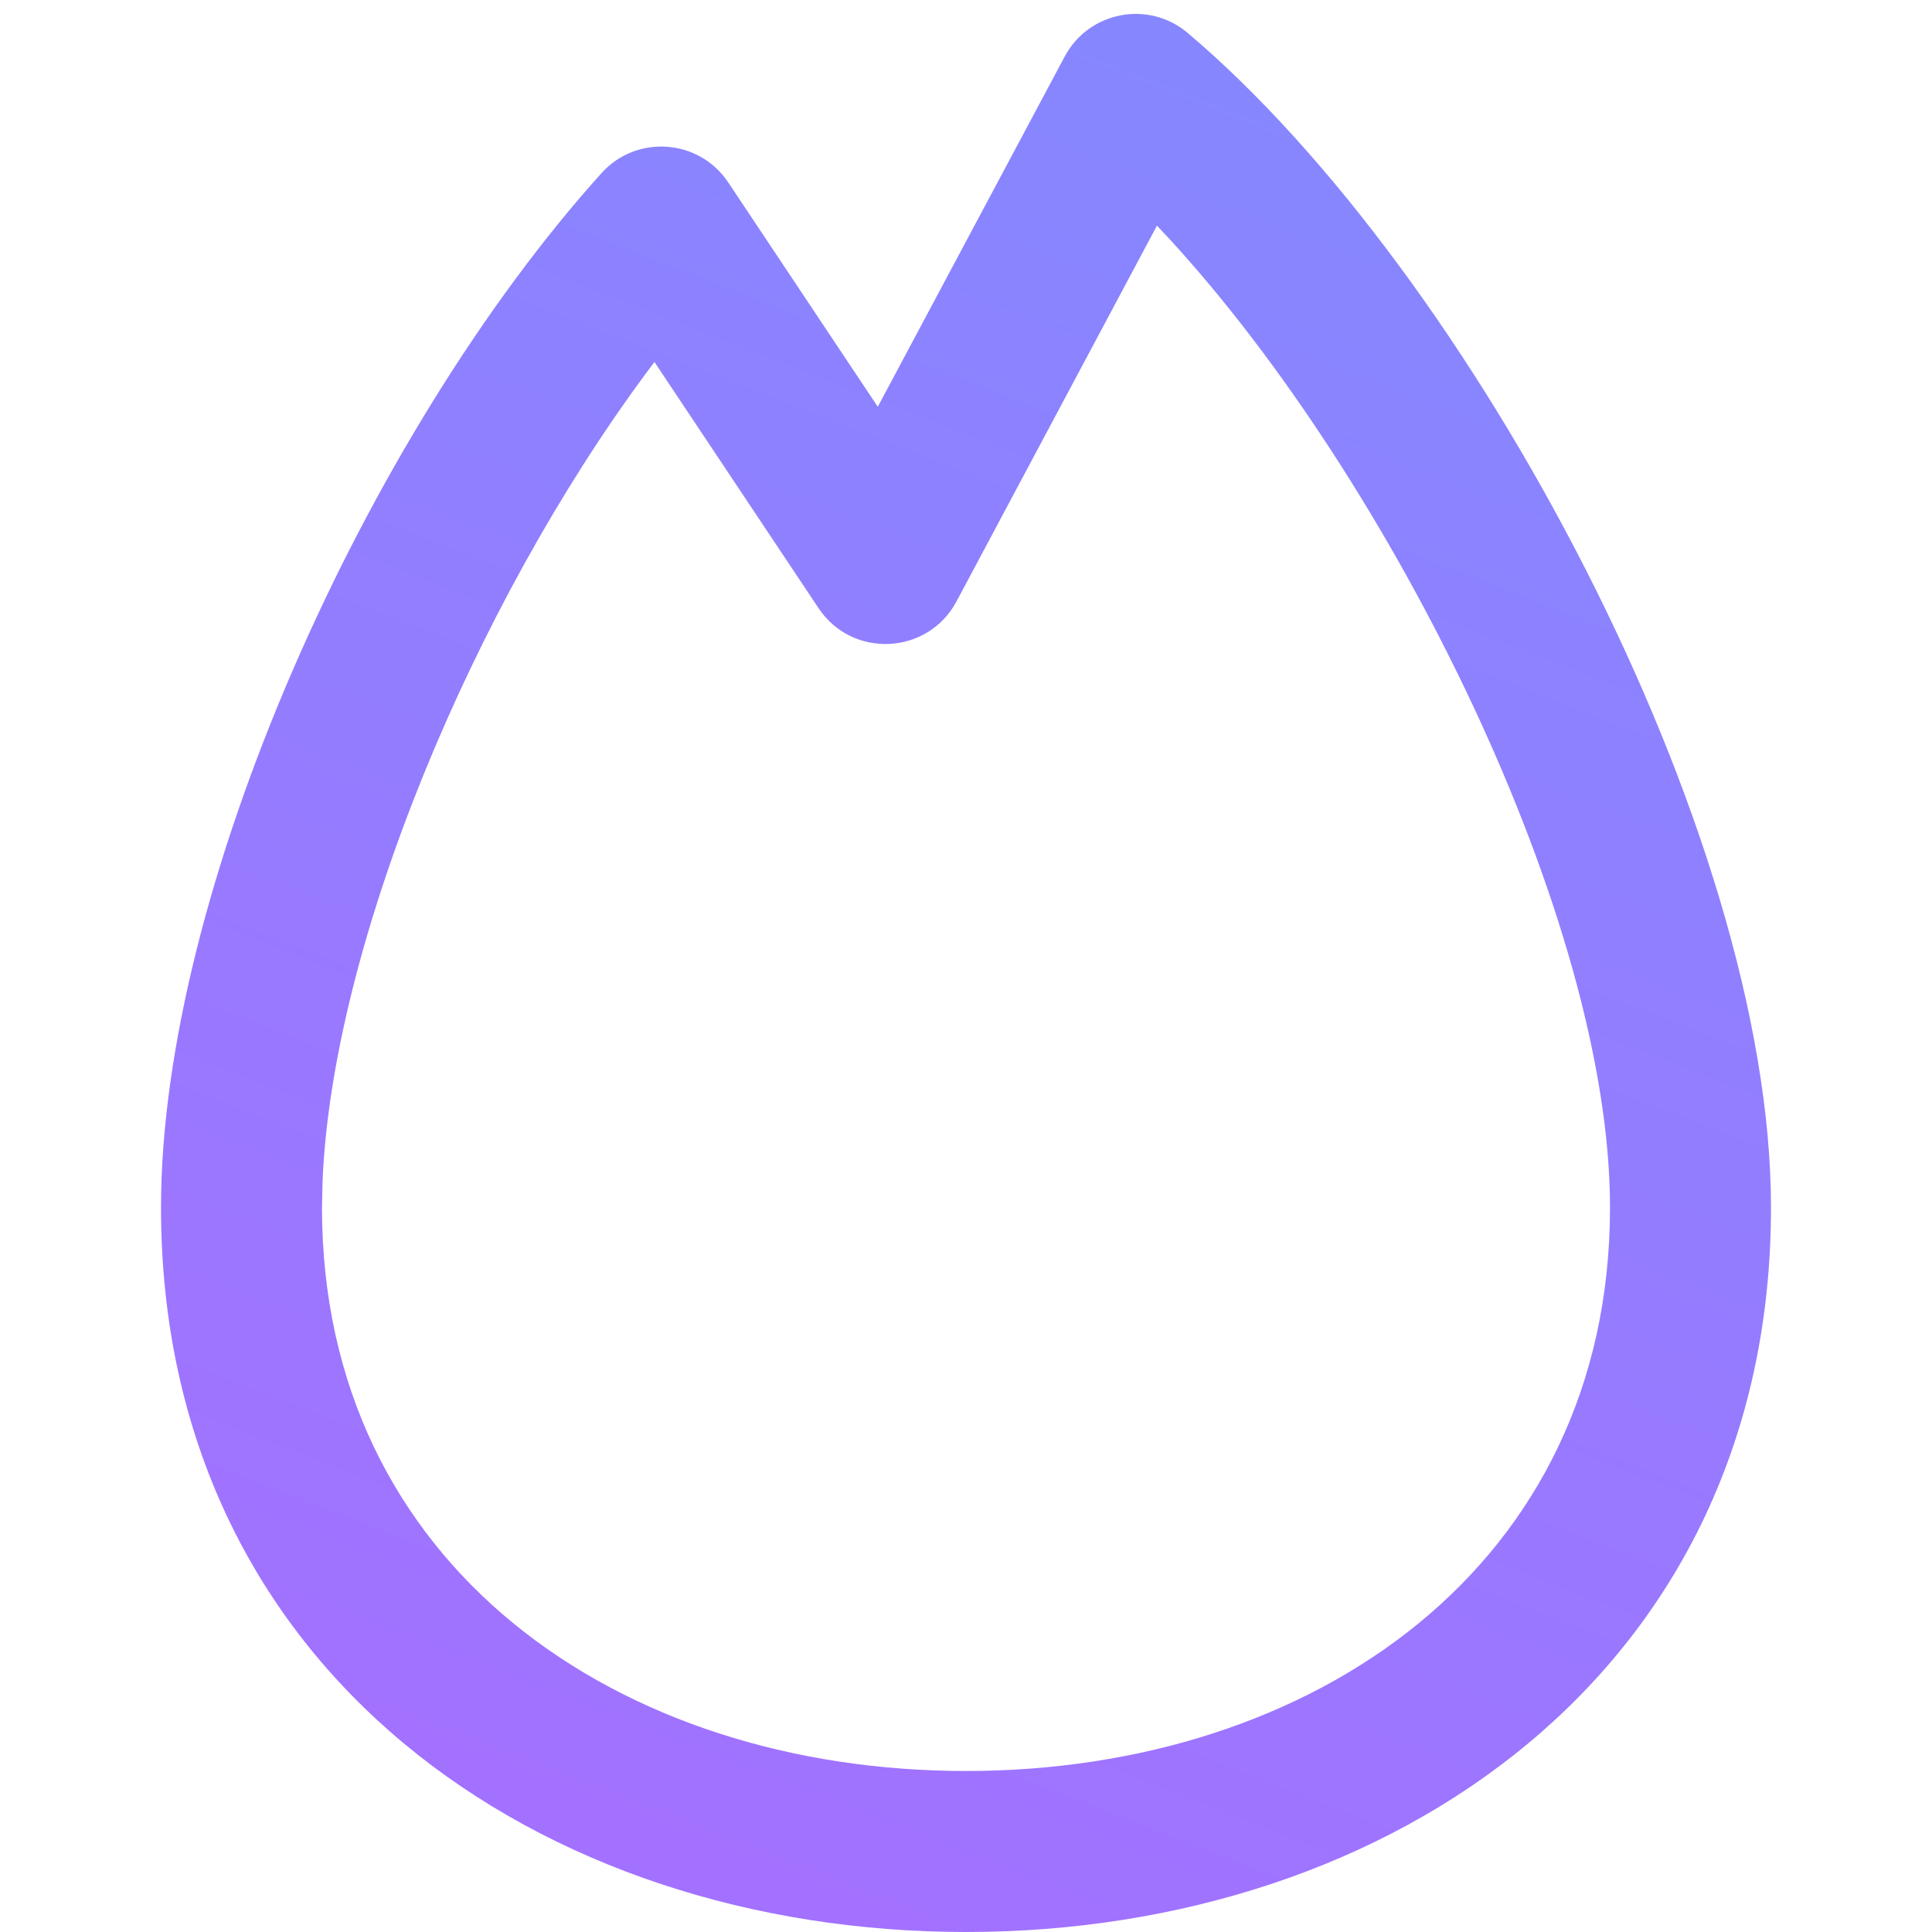<?xml version="1.0" encoding="UTF-8"?>
<svg width="128px" height="128px" viewBox="0 0 128 128" version="1.1" xmlns="http://www.w3.org/2000/svg" xmlns:xlink="http://www.w3.org/1999/xlink">
    <title>Fire</title>
    <defs>
        <linearGradient x1="28.462%" y1="137.757%" x2="85.228%" y2="-36.892%" id="linearGradient-1">
            <stop stop-color="#AE68FF" offset="0%"></stop>
            <stop stop-color="#7991FF" offset="100%"></stop>
        </linearGradient>
    </defs>
    <g id="E-commerce-icons" stroke="none" stroke-width="1" fill="none" fill-rule="evenodd">
        <g transform="translate(-1308, -908)" id="Fire">
            <g transform="translate(1308, 908)">
                <rect id="Rectangle" fill-opacity="0" fill="#FFFFFF" x="0" y="0" width="128" height="128"></rect>
                <path d="M70.54,3.745 C72.139,0.748 76.095,-0.01 78.689,2.183 C97.44,18.04 117.333,55.103 117.333,80 C117.333,110.677 92.214,128 64,128 C35.786,128 10.667,110.677 10.667,80 C10.667,59.053 24.231,28.828 39.844,11.476 C42.173,8.888 46.316,9.189 48.247,12.085 L48.247,12.085 L58.155,26.949 Z M76.651,14.949 L63.372,39.844 C61.474,43.402 56.466,43.647 54.229,40.291 L54.229,40.291 L43.36,23.984 L42.78,24.757 C31.373,40.178 22,62.512 21.367,78.331 L21.367,78.331 L21.333,80 C21.333,103.76 41.014,117.333 64,117.333 C86.986,117.333 106.667,103.76 106.667,80 C106.667,60.938 92.241,31.895 77.47,15.822 L77.47,15.822 L76.651,14.949 Z" fill="url(#linearGradient-1)"></path>
            </g>
        </g>
    </g>
</svg>